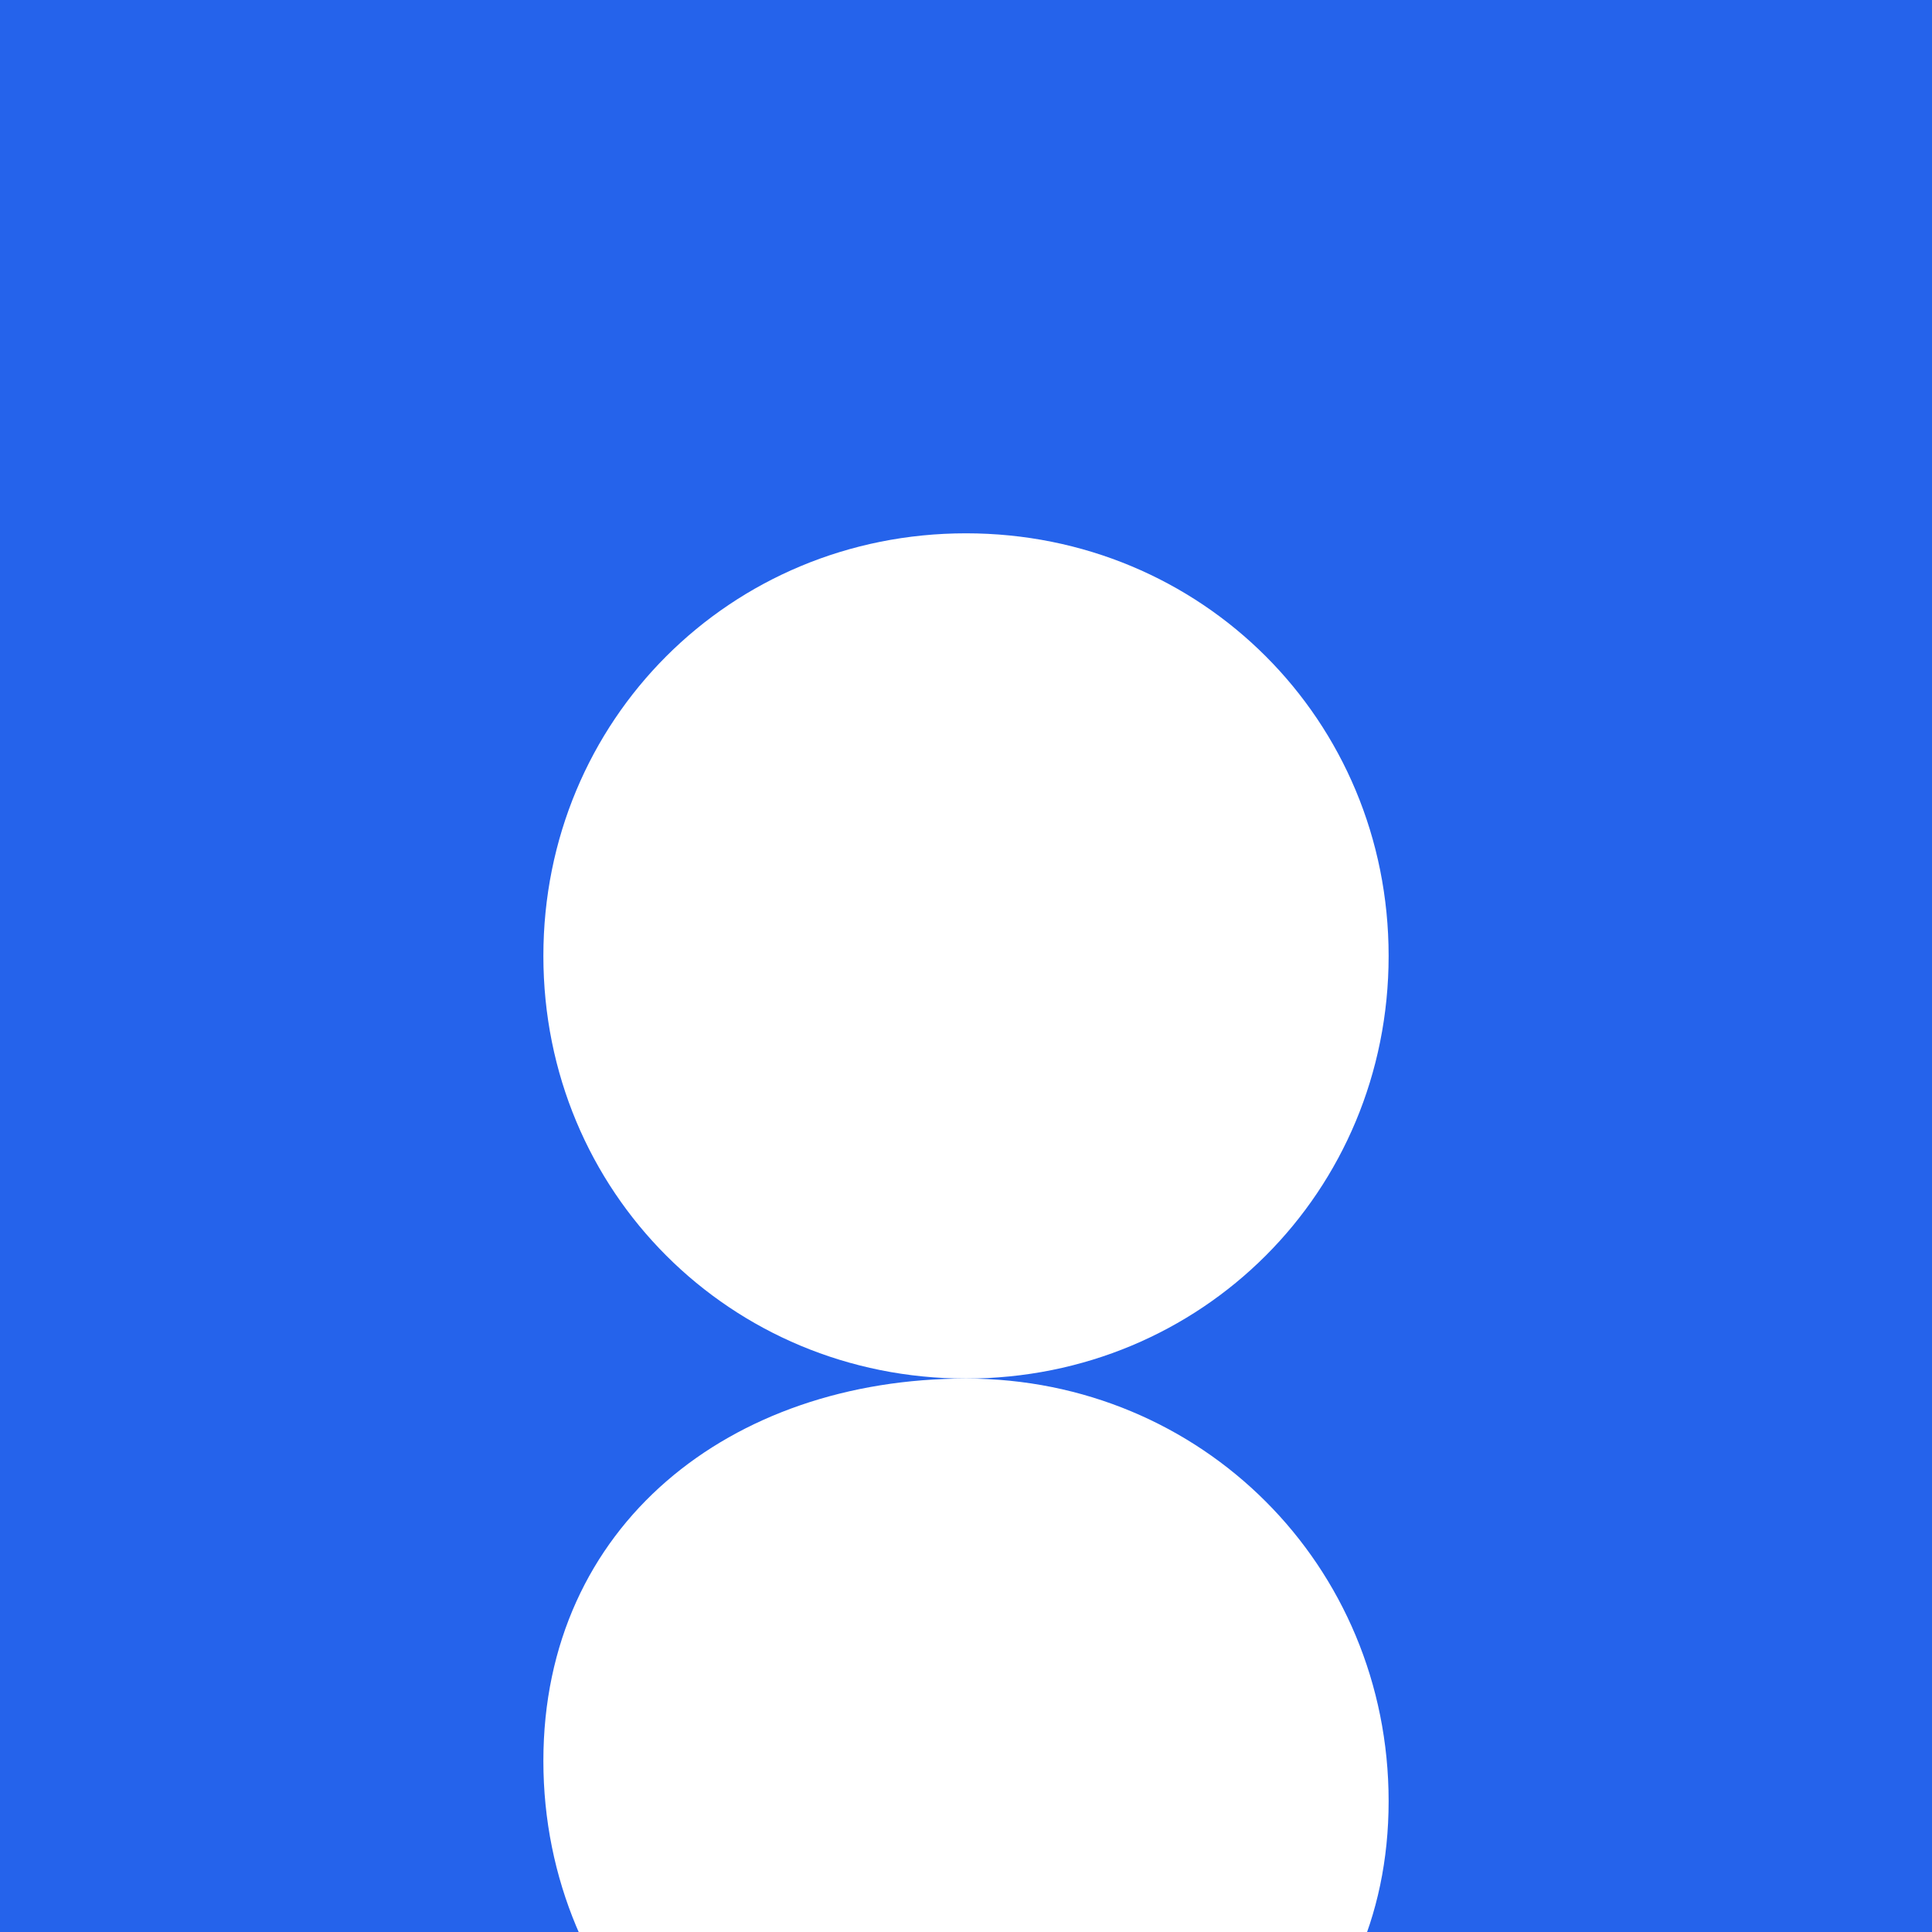 <svg width="192" height="192" viewBox="0 0 192 192" fill="none" xmlns="http://www.w3.org/2000/svg">
<rect width="192" height="192" fill="#2563eb"/>
<path d="M96 53C119.424 53 138 71.576 138 95S119.424 137 96 137S54 118.424 54 95S72.576 53 96 53Z" fill="white"/>
<path d="M96 137C119.424 137 138 155.576 138 179S119.424 217 96 217S54 198.424 54 175S72.576 137 96 137Z" fill="white"/>
</svg>
